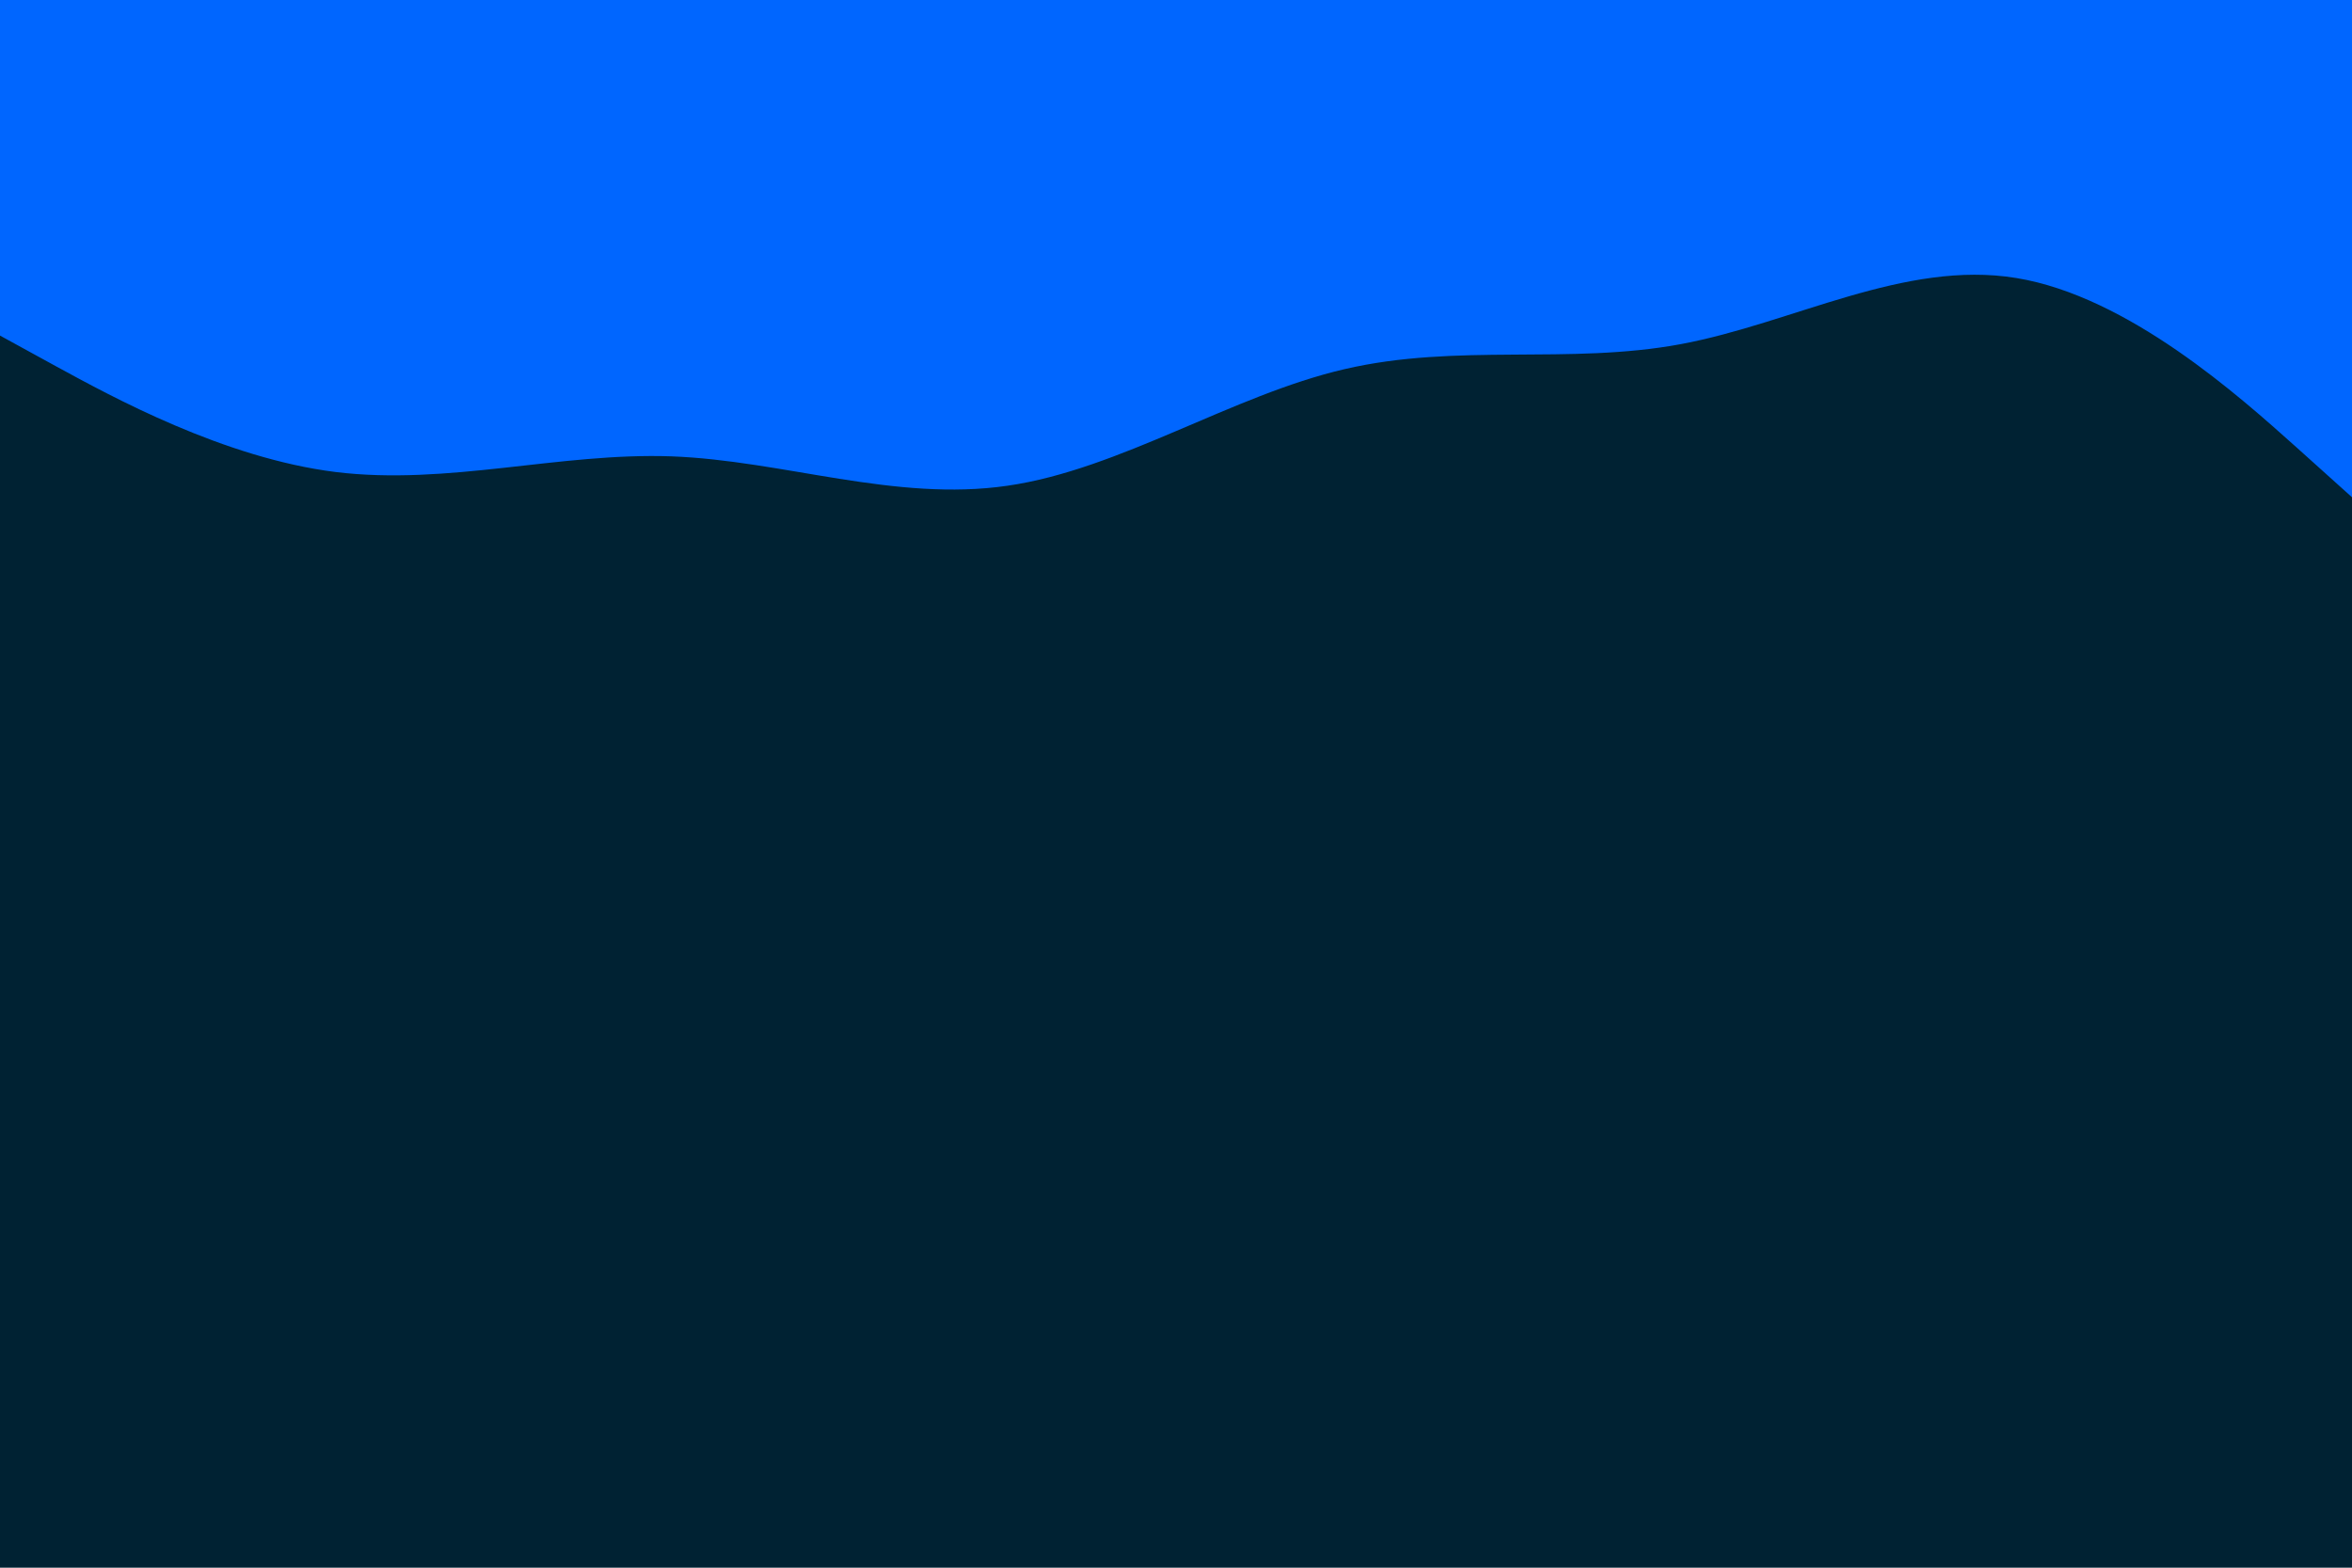 <svg id="visual" viewBox="0 0 960 640" width="960" height="640" xmlns="http://www.w3.org/2000/svg"
    xmlns:xlink="http://www.w3.org/1999/xlink" version="1.1">
    <rect x="0" y="0" width="960" height="640" fill="#002233"></rect>
    <path
        d="M0 137L22.8 149.5C45.7 162 91.3 187 137 192.7C182.7 198.3 228.3 184.7 274 186.3C319.7 188 365.3 205 411.2 198.3C457 191.7 503 161.3 548.8 150.7C594.7 140 640.3 149 686 140.5C731.7 132 777.3 106 823 113.5C868.7 121 914.3 162 937.2 182.5L960 203L960 0L937.2 0C914.3 0 868.7 0 823 0C777.3 0 731.7 0 686 0C640.3 0 594.7 0 548.8 0C503 0 457 0 411.2 0C365.3 0 319.7 0 274 0C228.3 0 182.7 0 137 0C91.3 0 45.7 0 22.8 0L0 0Z"
        fill="#0066FF" stroke-linecap="round" stroke-linejoin="miter"></path>
</svg>
